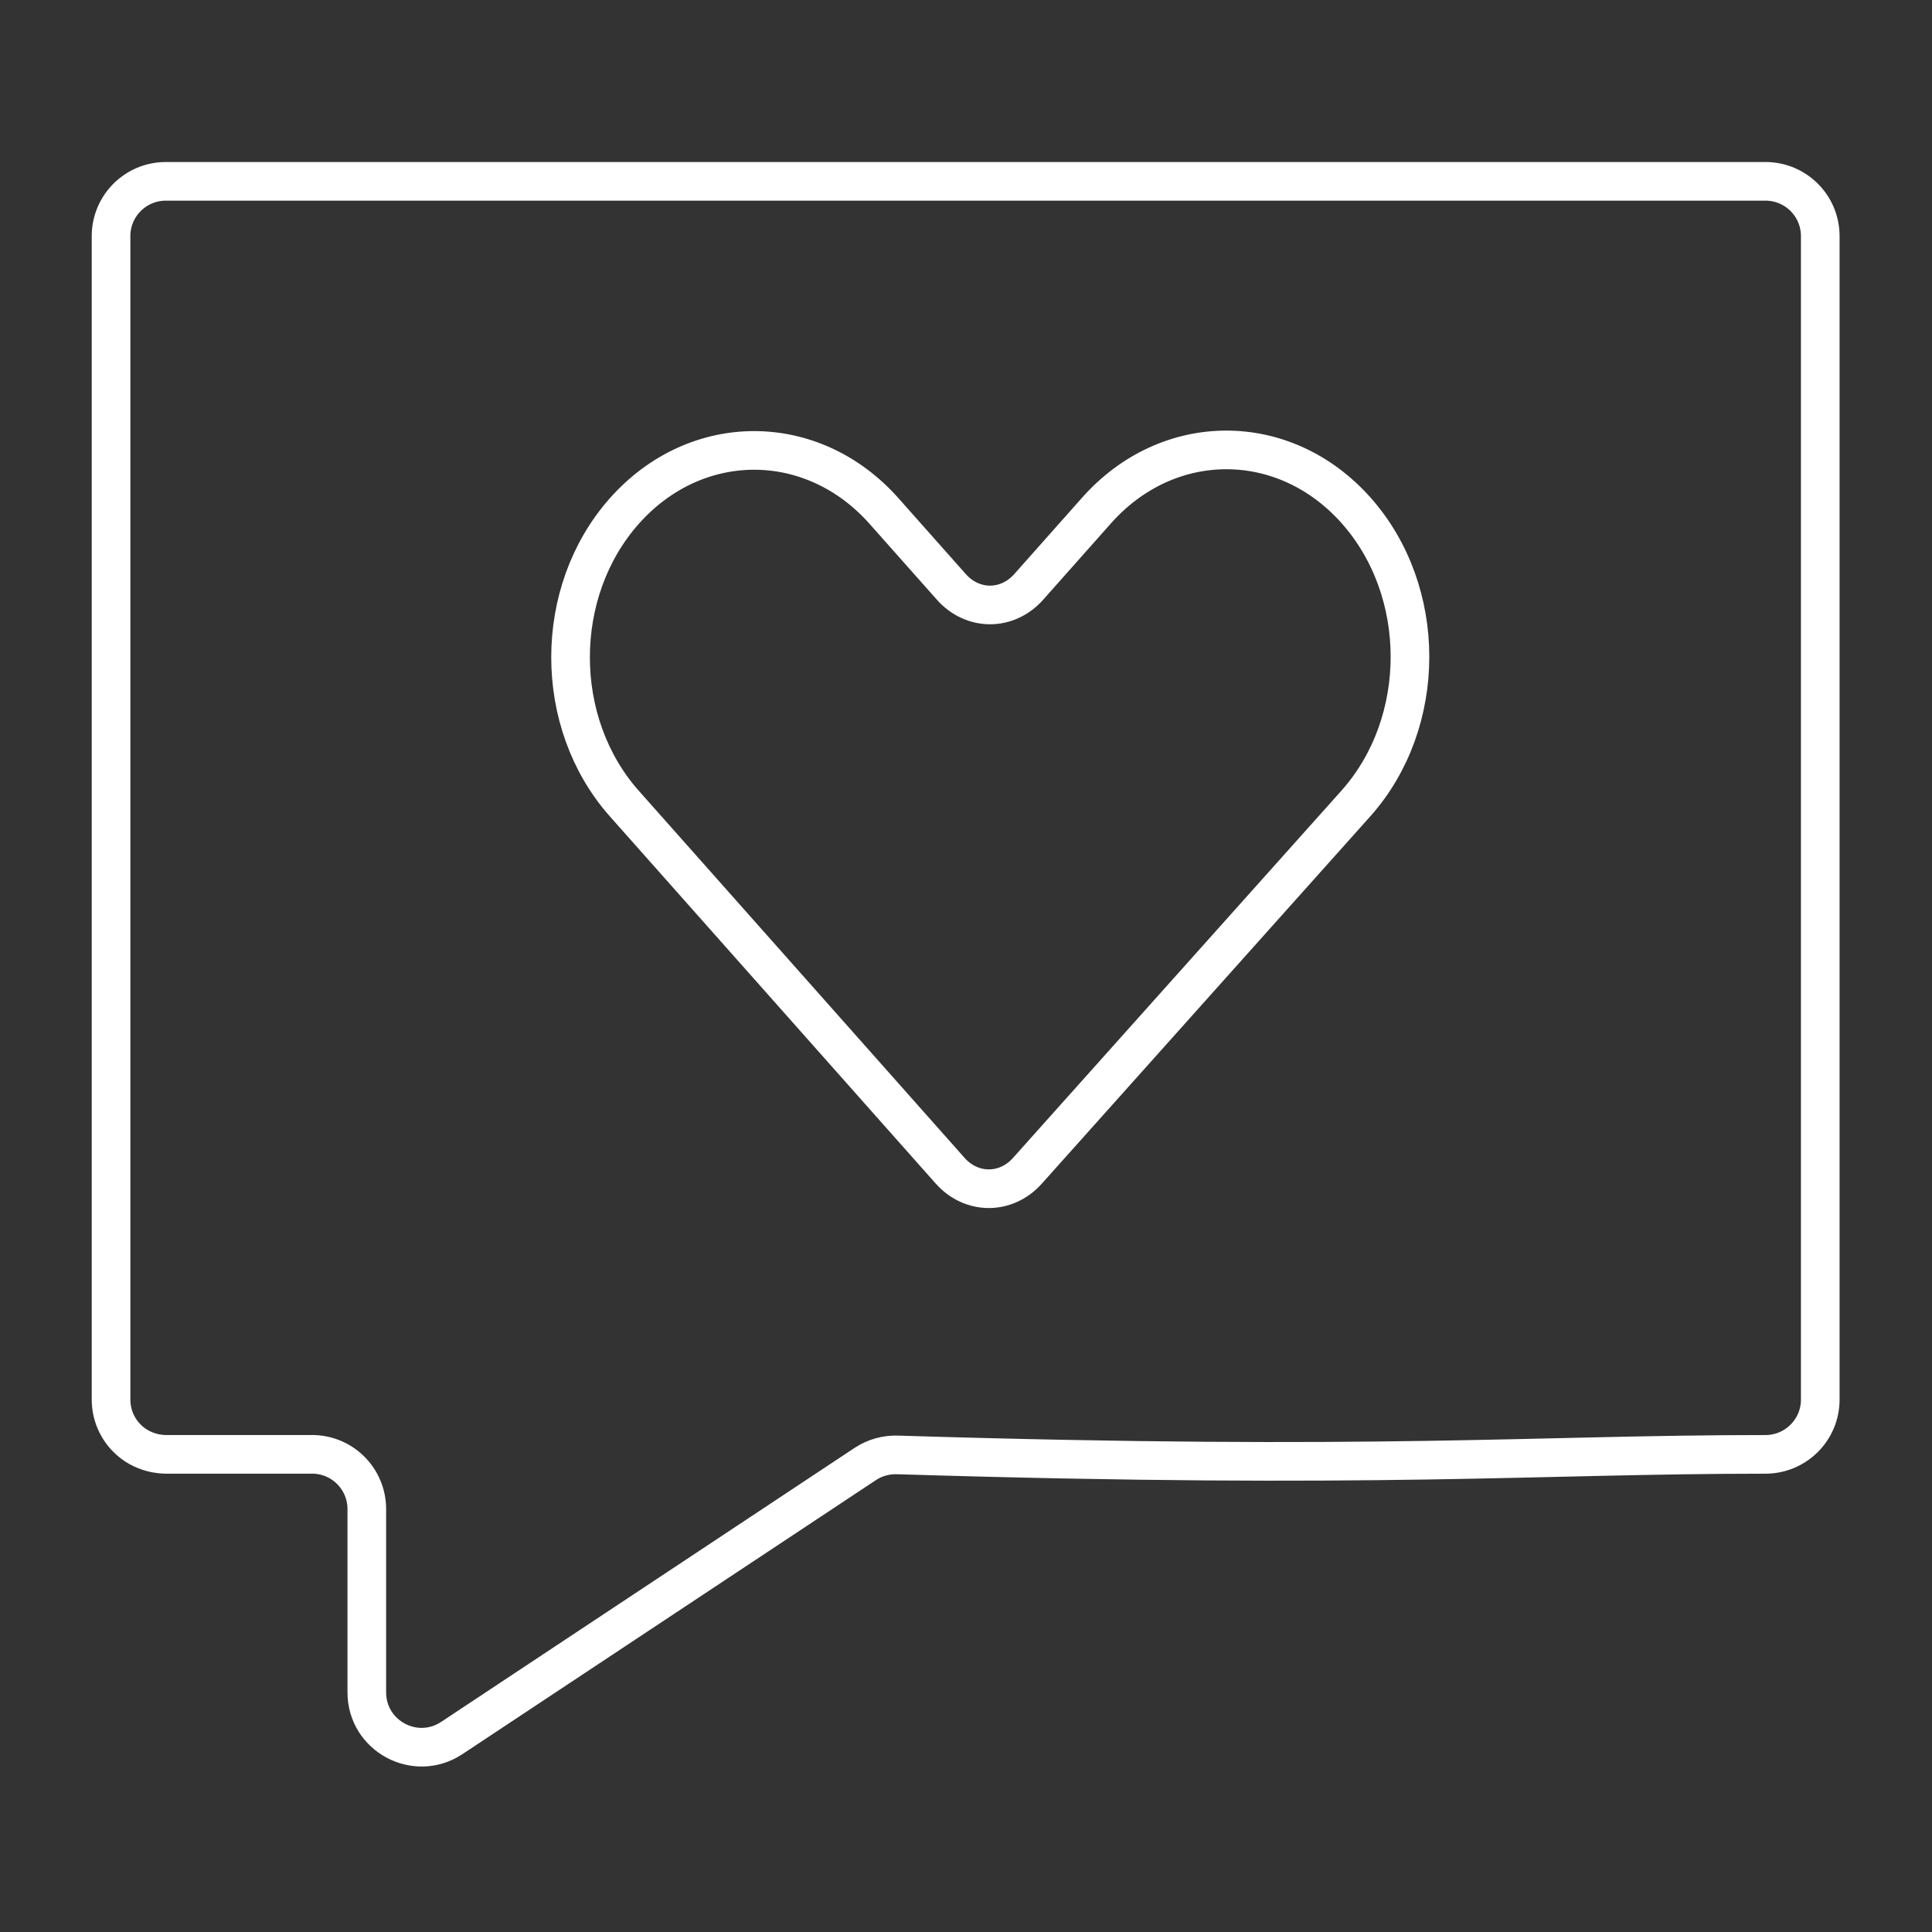 <?xml version="1.0" encoding="utf-8"?>
<!-- Generator: Adobe Illustrator 26.5.0, SVG Export Plug-In . SVG Version: 6.00 Build 0)  -->
<svg version="1.1" id="Слой_1" xmlns="http://www.w3.org/2000/svg" xmlns:xlink="http://www.w3.org/1999/xlink" x="0px" y="0px"
	 viewBox="0 0 500 500" style="enable-background:new 0 0 500 500;" xml:space="preserve">
<rect x="0" y="0" width="500" height="500" fill="#333333" stroke="none"/>
<style type="text/css">
	.st0{fill:none;stroke:#FFFFFF;stroke-width:10;stroke-miterlimit:10;}
</style>
<path class="st0" d="M232.22,376.53c124.76,3.84,165.23-0.14,224.67-0.14c7.83,0,14.19-6.34,14.19-14.17V61.1
	c0-7.83-6.35-14.17-14.17-14.17h-414c-7.83,0-14.17,6.35-14.17,14.17v301.11c0,3.91,1.59,7.46,4.15,10.02
	c4.06,4.06,9.08,4.15,10.02,4.15c16.27,0,29.04,0,37.86,0c7.83,0,14.16,6.35,14.16,14.17v47.43c0,11.3,12.58,18.06,22,11.81
	l107.03-70.93C226.4,377.26,229.29,376.44,232.22,376.53z"/>
<path class="st0" d="M350.98,132.12L350.98,132.12c-18.56-20.91-48.64-20.91-67.2,0l-17.54,19.76c-5.53,6.24-14.51,6.24-20.04,0
	l-17.42-19.63c-18.56-20.91-48.64-20.91-67.2,0l0,0c-18.56,20.91-18.56,54.81,0,75.72l84.3,94.99c5.52,6.22,14.47,6.24,20.01,0.04
	l85.1-95.16C369.54,186.92,369.54,153.02,350.98,132.12z"/>
</svg>
